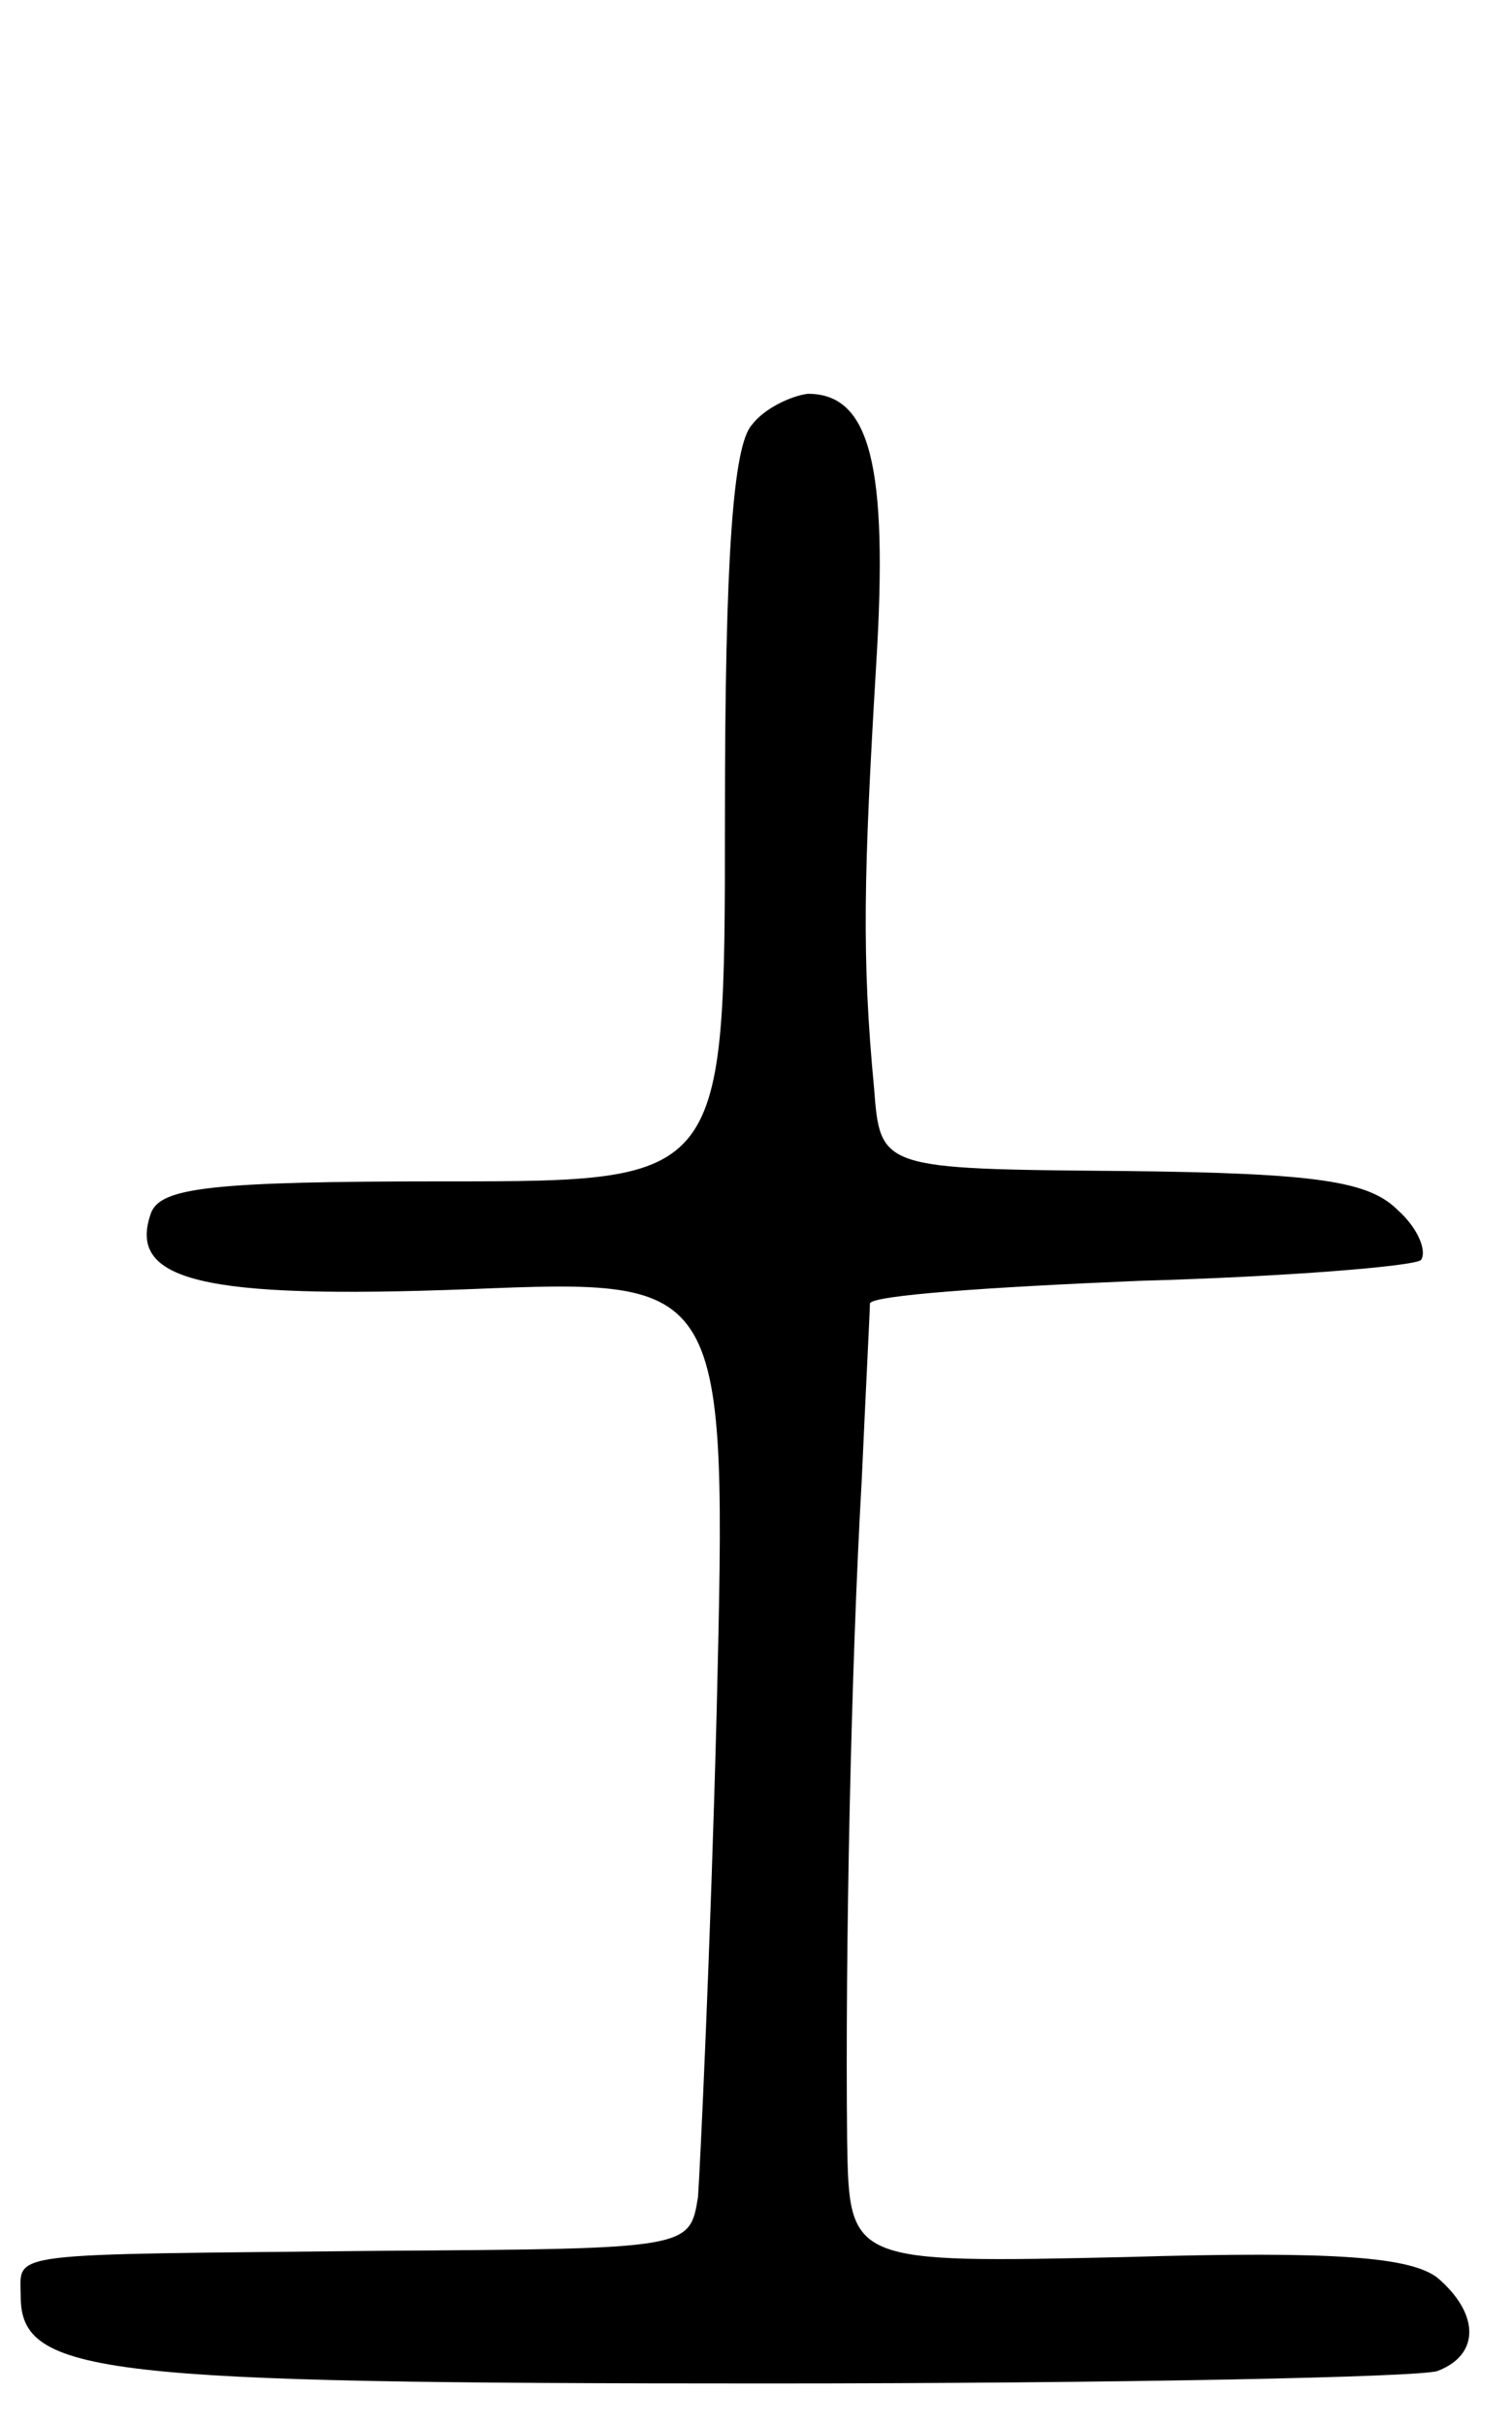 <svg version="1.0" xmlns="http://www.w3.org/2000/svg"
 width="73pt" height="117pt" viewBox="0 0 73 117"
 preserveAspectRatio="xMidYMid meet">
<g transform="translate(0,117) scale(0.1,-0.1)"
fill="#000000" stroke="none">
<path d="M363 965 c-9 -10 -13 -63 -13 -190 0 -175 0 -175 -135 -175 -113 0
-137 -3 -142 -15 -12 -33 24 -42 154 -37 124 5 124 5 119 -204 -3 -115 -8
-220 -9 -234 -4 -25 -4 -25 -153 -26 -185 -2 -174 0 -174 -22 0 -38 39 -42
360 -42 169 0 315 3 324 6 21 8 20 28 0 45 -13 10 -49 13 -150 10 -134 -3
-134 -3 -135 56 -1 93 2 231 7 318 2 44 4 83 4 86 0 4 58 8 130 11 71 2 132 7
136 10 3 4 -1 15 -11 24 -14 14 -38 18 -133 19 -117 1 -117 1 -120 40 -6 63
-5 103 1 204 6 97 -3 131 -33 131 -8 -1 -21 -7 -27 -15z"/>
</g>
</svg>

